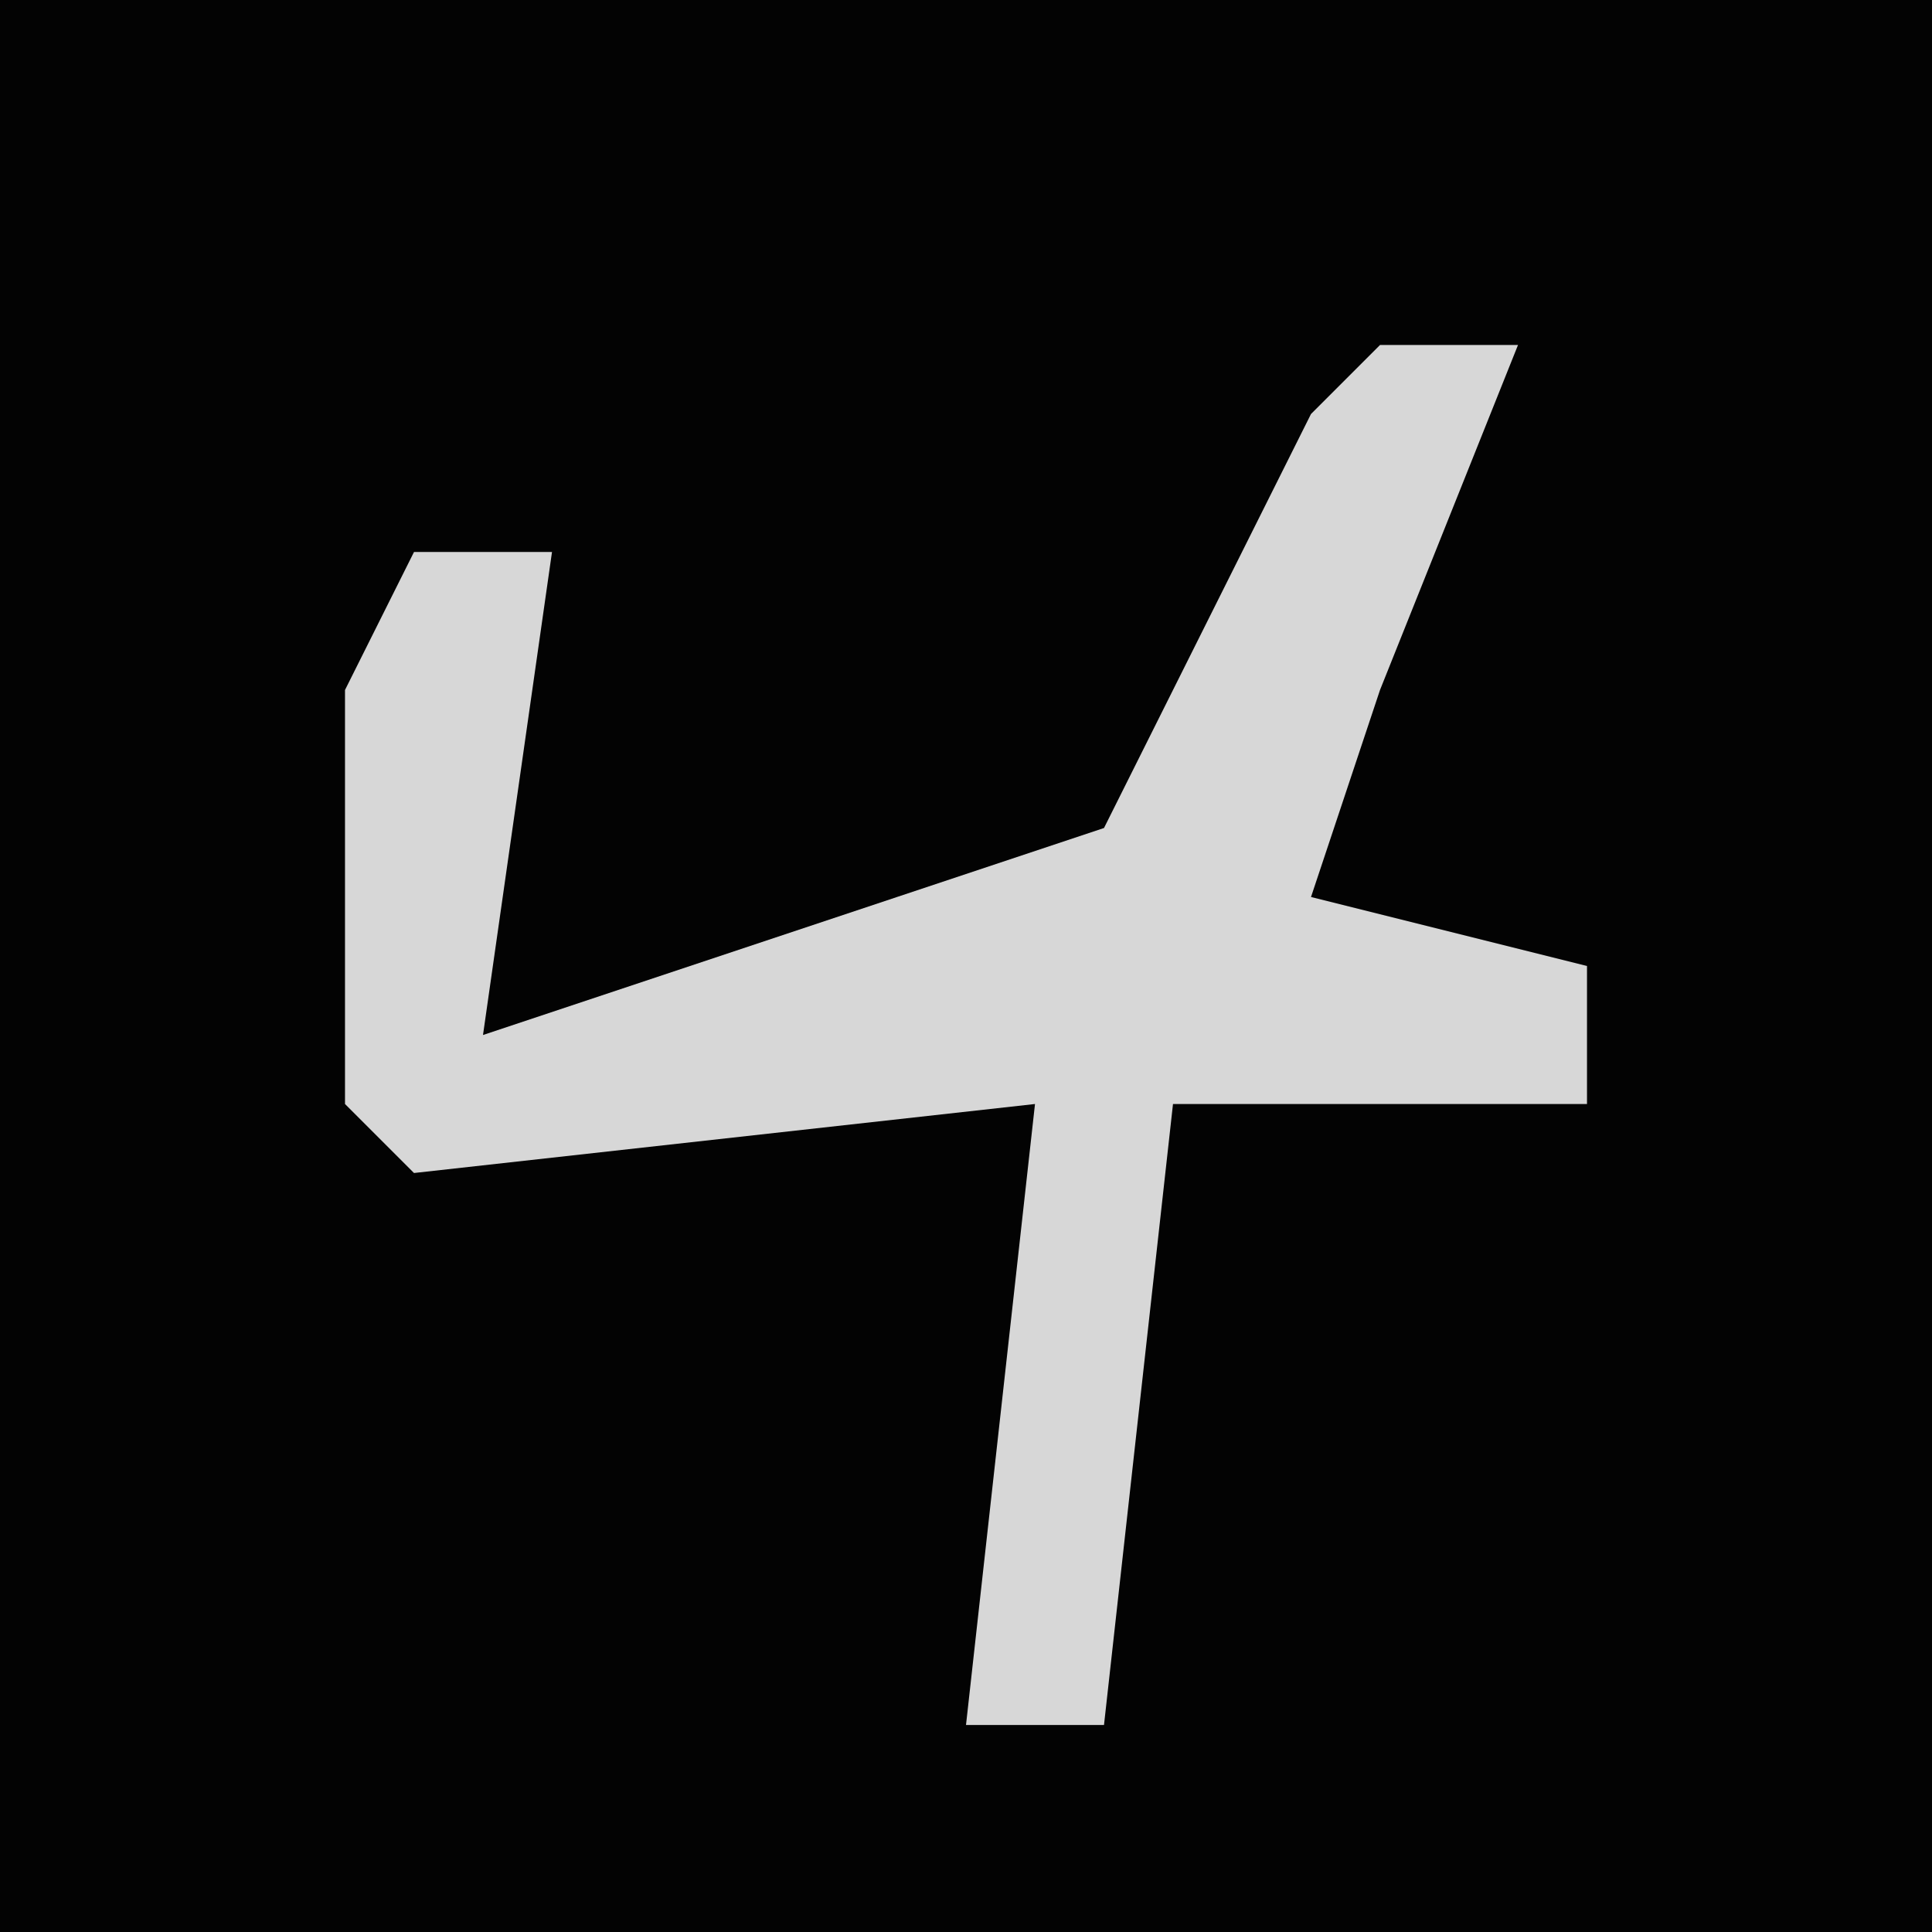<?xml version="1.0" encoding="UTF-8"?>
<svg version="1.1" xmlns="http://www.w3.org/2000/svg" width="28" height="28">
<path d="M0,0 L28,0 L28,28 L0,28 Z " fill="#030303" transform="translate(0,0)"/>
<path d="M0,0 L2,0 L0,5 L-1,8 L3,9 L3,11 L-3,11 L-4,20 L-6,20 L-5,11 L-14,12 L-15,11 L-15,5 L-14,3 L-12,3 L-13,10 L-4,7 L-1,1 Z " fill="#D7D7D7" transform="translate(20,5)"/>
</svg>
